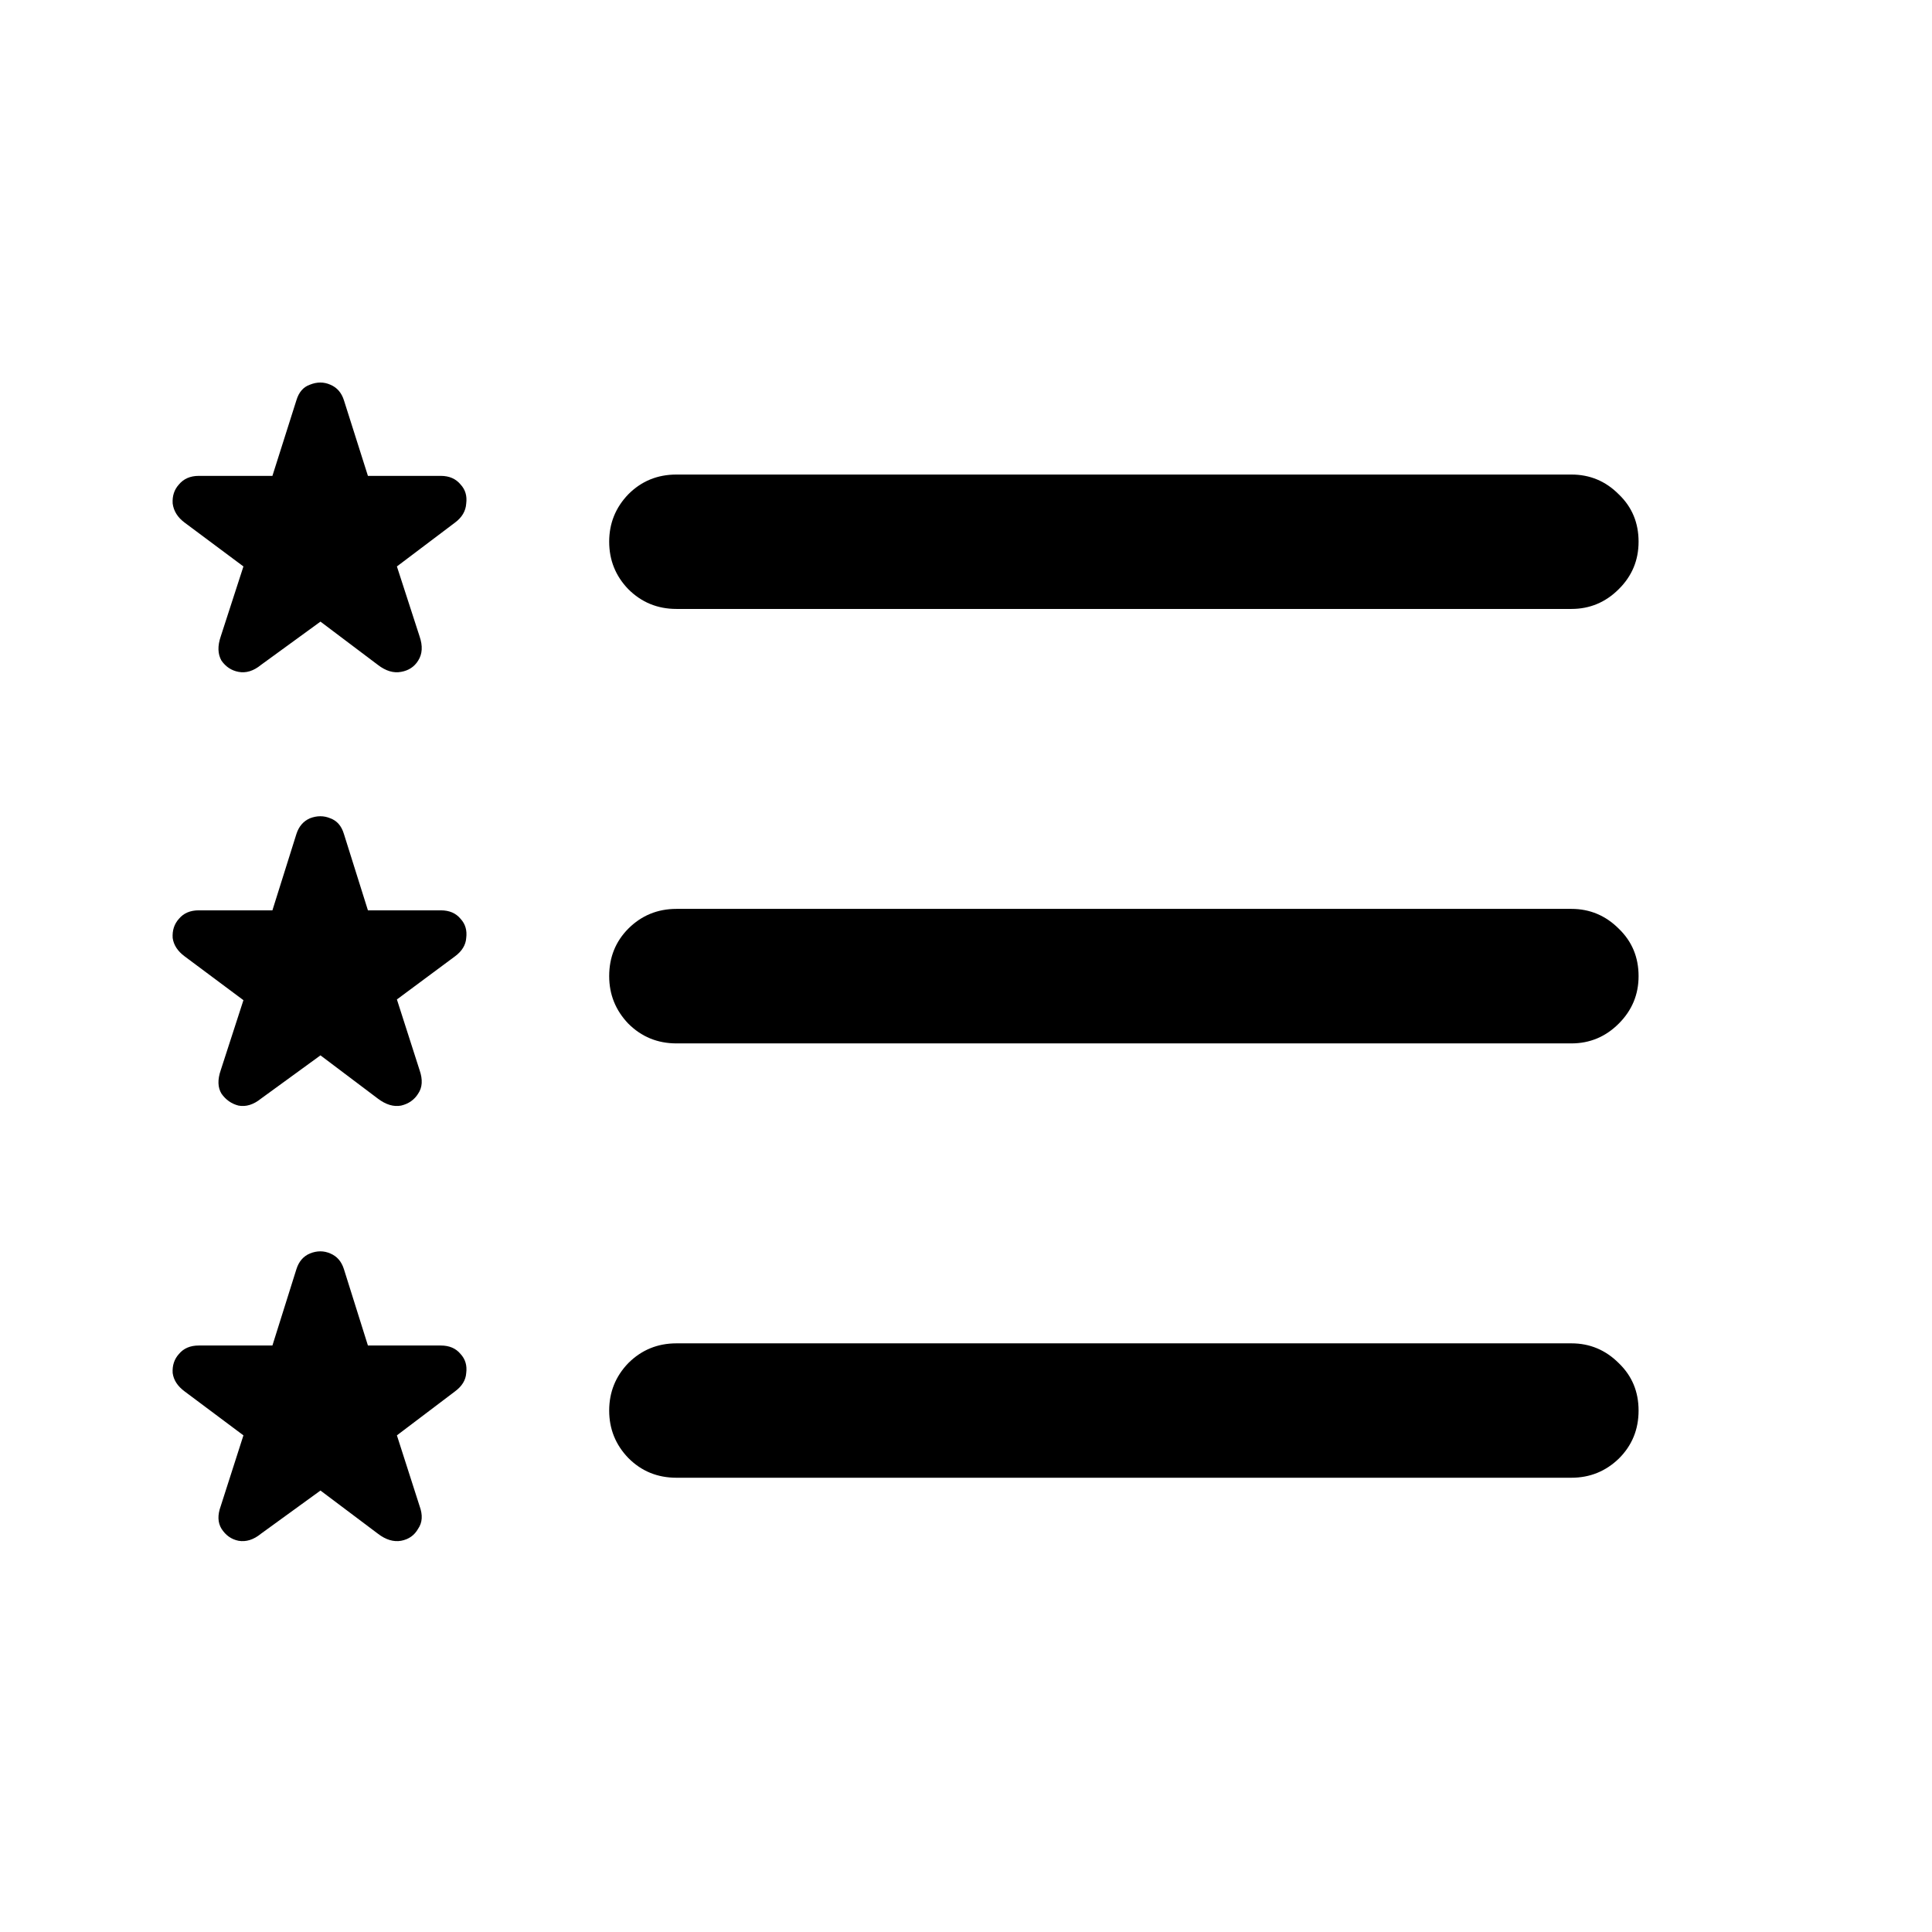 <svg width="16" height="16" viewBox="0 0 16 16" fill="none" xmlns="http://www.w3.org/2000/svg">
  <path
    d="M2.162 5.506C2.1 5.557 2.037 5.576 1.975 5.564C1.916 5.553 1.869 5.521 1.834 5.471C1.803 5.416 1.801 5.35 1.828 5.271L2.016 4.691L1.529 4.328C1.471 4.285 1.438 4.232 1.43 4.17C1.426 4.107 1.443 4.055 1.482 4.012C1.521 3.965 1.576 3.941 1.646 3.941H2.256L2.455 3.314C2.475 3.248 2.512 3.205 2.566 3.186C2.625 3.162 2.682 3.162 2.736 3.186C2.791 3.209 2.828 3.252 2.848 3.314L3.047 3.941H3.65C3.721 3.941 3.775 3.965 3.814 4.012C3.854 4.055 3.869 4.107 3.861 4.17C3.857 4.232 3.826 4.285 3.768 4.328L3.287 4.691L3.475 5.271C3.502 5.35 3.498 5.416 3.463 5.471C3.432 5.521 3.385 5.553 3.322 5.564C3.26 5.576 3.195 5.557 3.129 5.506L2.654 5.148L2.162 5.506ZM2.162 9.098C2.1 9.148 2.037 9.168 1.975 9.156C1.916 9.141 1.869 9.107 1.834 9.057C1.803 9.006 1.801 8.941 1.828 8.863L2.016 8.283L1.529 7.92C1.471 7.877 1.438 7.826 1.43 7.768C1.426 7.705 1.443 7.652 1.482 7.609C1.521 7.562 1.576 7.539 1.646 7.539H2.256L2.455 6.906C2.475 6.844 2.512 6.801 2.566 6.777C2.625 6.754 2.682 6.754 2.736 6.777C2.791 6.797 2.828 6.84 2.848 6.906L3.047 7.539H3.65C3.721 7.539 3.775 7.562 3.814 7.609C3.854 7.652 3.869 7.705 3.861 7.768C3.857 7.826 3.826 7.877 3.768 7.92L3.287 8.277L3.475 8.863C3.502 8.941 3.498 9.006 3.463 9.057C3.432 9.107 3.385 9.141 3.322 9.156C3.26 9.168 3.195 9.148 3.129 9.098L2.654 8.74L2.162 9.098ZM2.162 12.701C2.1 12.752 2.037 12.771 1.975 12.76C1.916 12.748 1.869 12.715 1.834 12.66C1.803 12.609 1.801 12.547 1.828 12.473L2.016 11.887L1.529 11.523C1.471 11.48 1.438 11.43 1.43 11.371C1.426 11.309 1.443 11.256 1.482 11.213C1.521 11.166 1.576 11.143 1.646 11.143H2.256L2.455 10.51C2.475 10.447 2.512 10.404 2.566 10.381C2.625 10.357 2.682 10.357 2.736 10.381C2.791 10.404 2.828 10.447 2.848 10.51L3.047 11.143H3.65C3.721 11.143 3.775 11.166 3.814 11.213C3.854 11.256 3.869 11.309 3.861 11.371C3.857 11.43 3.826 11.48 3.768 11.523L3.287 11.887L3.475 12.473C3.502 12.547 3.498 12.609 3.463 12.66C3.432 12.715 3.385 12.748 3.322 12.76C3.26 12.771 3.195 12.752 3.129 12.701L2.654 12.344L2.162 12.701ZM5.602 5.043C5.445 5.043 5.312 4.988 5.203 4.879C5.098 4.77 5.045 4.639 5.045 4.486C5.045 4.334 5.098 4.203 5.203 4.094C5.312 3.984 5.445 3.93 5.602 3.93H13.014C13.166 3.93 13.297 3.984 13.406 4.094C13.516 4.199 13.57 4.33 13.57 4.486C13.57 4.639 13.516 4.77 13.406 4.879C13.297 4.988 13.166 5.043 13.014 5.043H5.602ZM5.602 8.641C5.445 8.641 5.312 8.586 5.203 8.477C5.098 8.367 5.045 8.236 5.045 8.084C5.045 7.928 5.098 7.797 5.203 7.691C5.312 7.582 5.445 7.527 5.602 7.527H13.014C13.166 7.527 13.297 7.582 13.406 7.691C13.516 7.797 13.57 7.928 13.57 8.084C13.57 8.236 13.516 8.367 13.406 8.477C13.297 8.586 13.166 8.641 13.014 8.641H5.602ZM5.602 12.238C5.445 12.238 5.312 12.184 5.203 12.074C5.098 11.965 5.045 11.834 5.045 11.682C5.045 11.529 5.098 11.398 5.203 11.289C5.312 11.18 5.445 11.125 5.602 11.125H13.014C13.166 11.125 13.297 11.18 13.406 11.289C13.516 11.395 13.57 11.525 13.57 11.682C13.57 11.838 13.516 11.971 13.406 12.08C13.297 12.185 13.166 12.238 13.014 12.238H5.602Z"
    fill="currentColor" />
</svg>